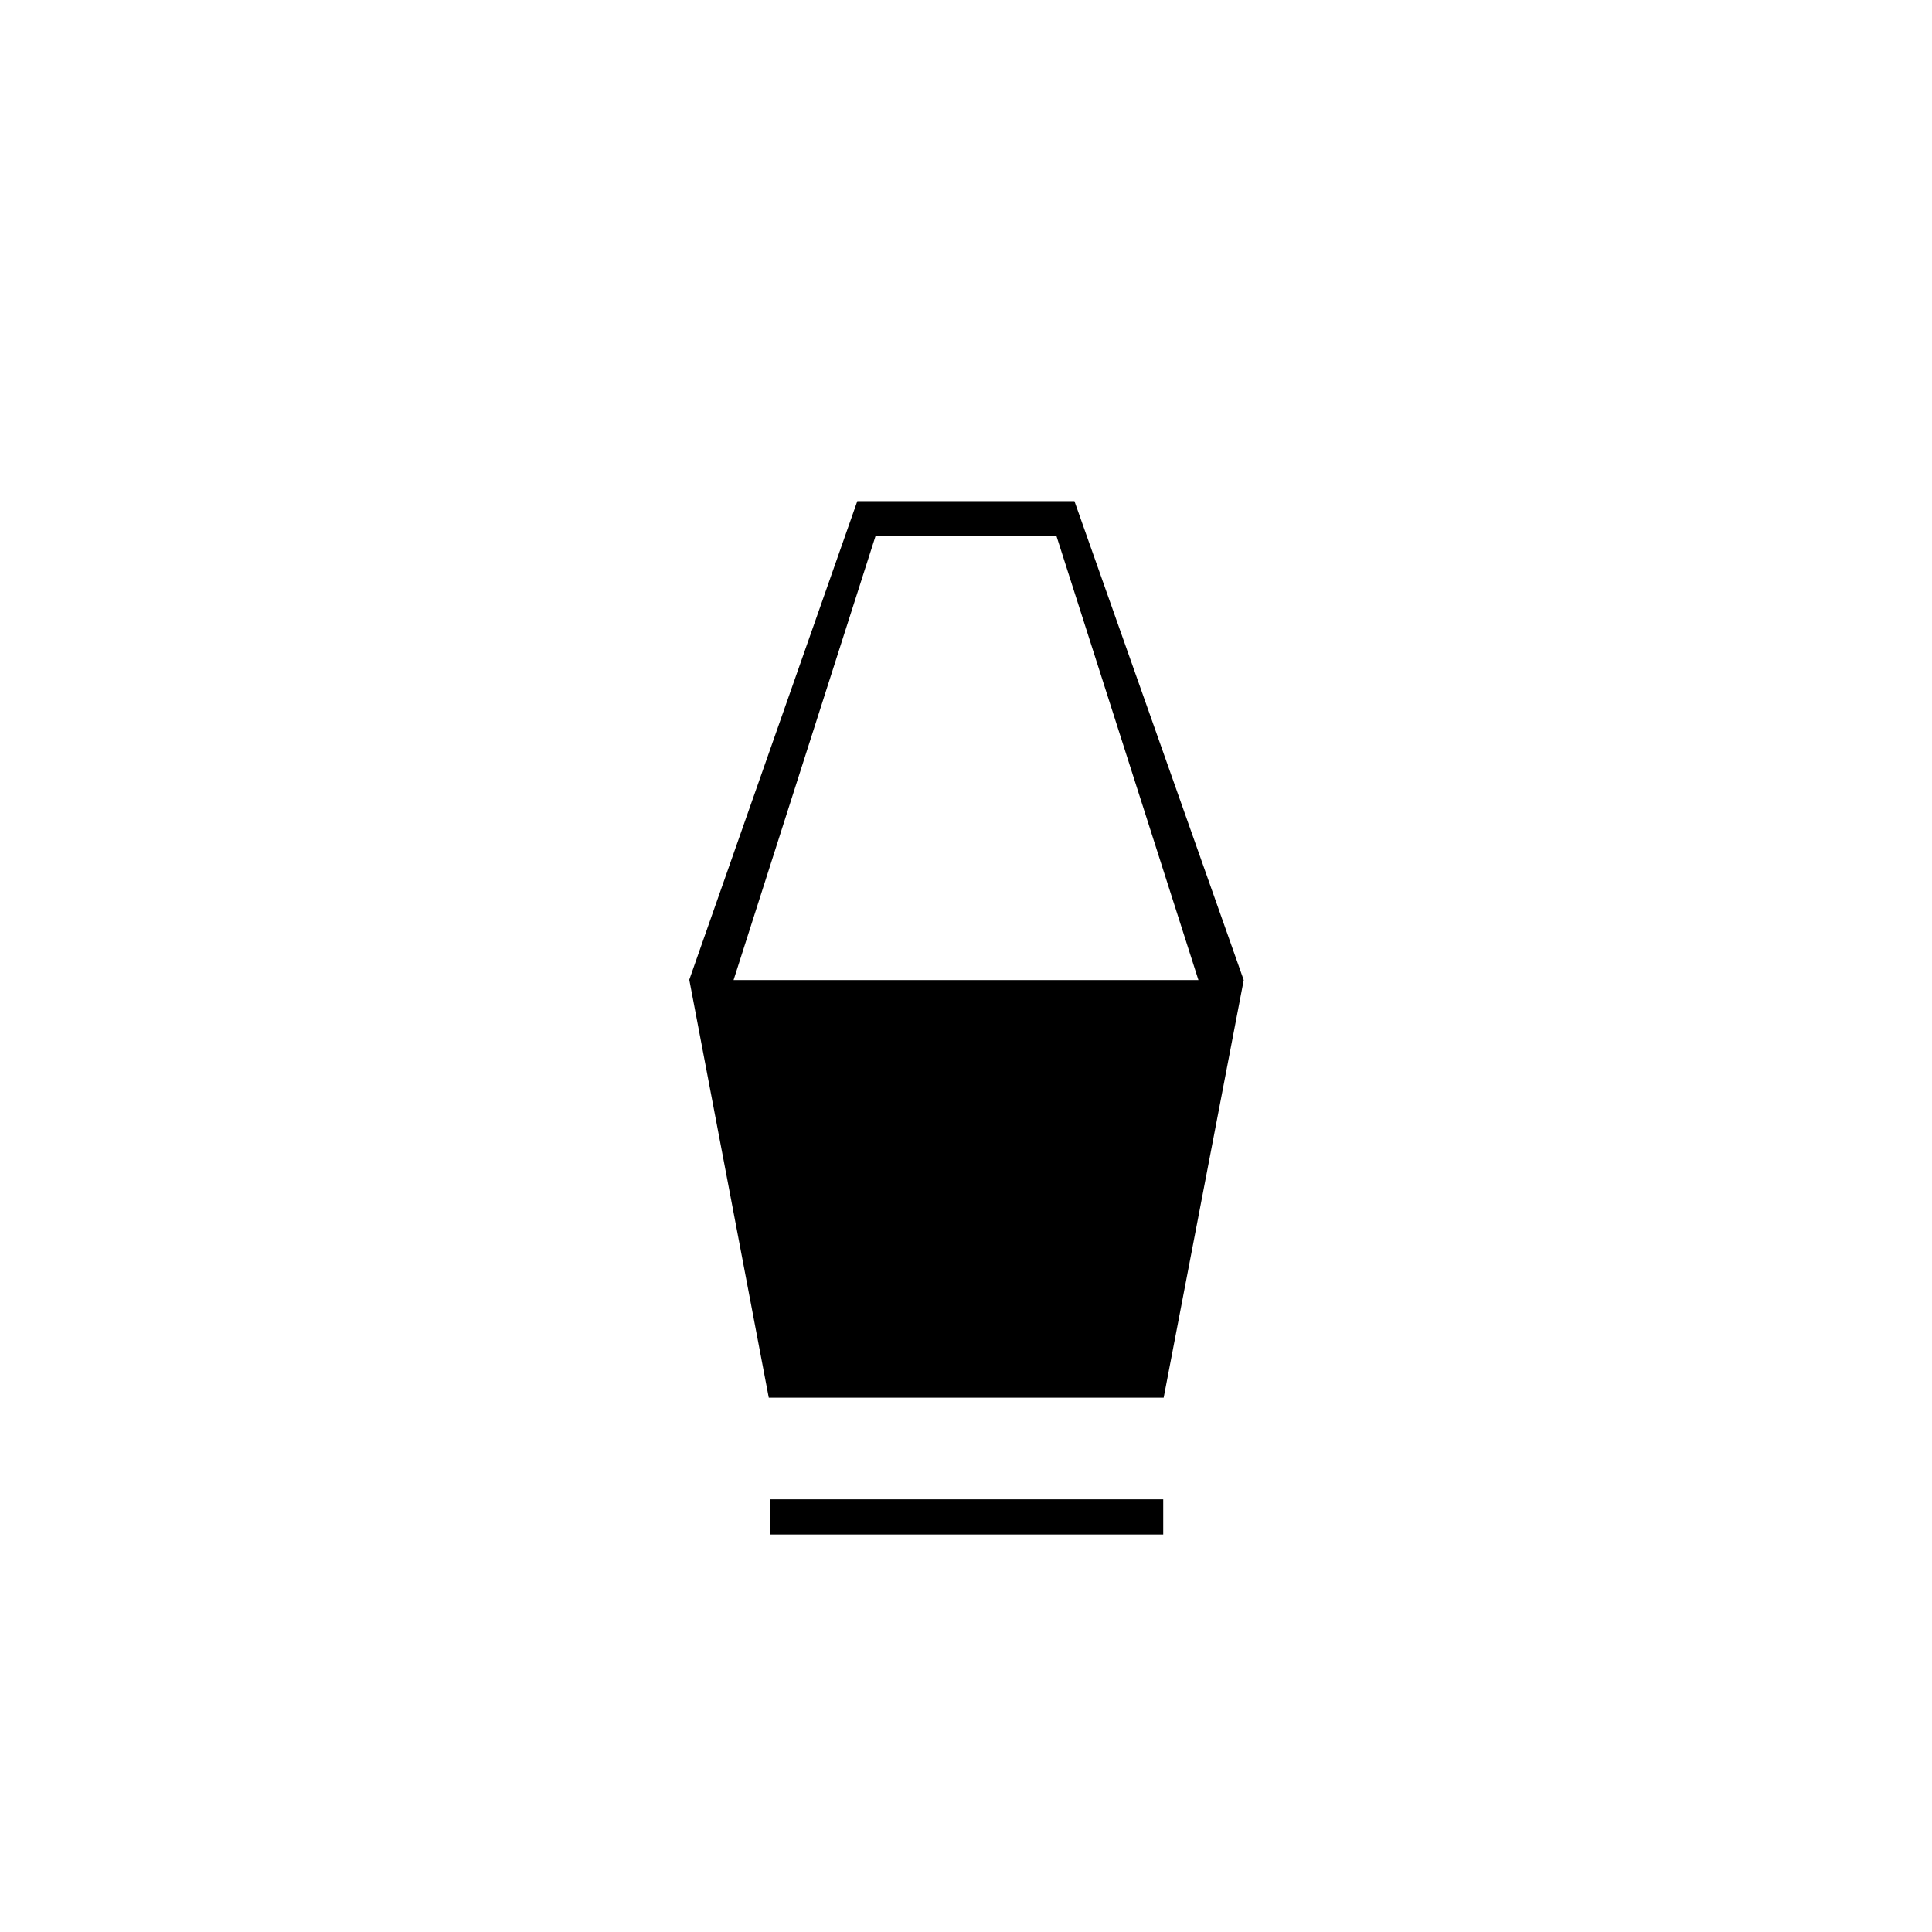 <svg xmlns="http://www.w3.org/2000/svg" height="20" viewBox="0 -960 960 960" width="20"><path d="M382.5-197.5V-215H578v17.5H382.5Zm-.5-68-39.5-207.67L426-711h107.88L618-473l-39.78 207.5H382ZM364.5-473h231L525-693.5h-90L364.5-473Z"/></svg>